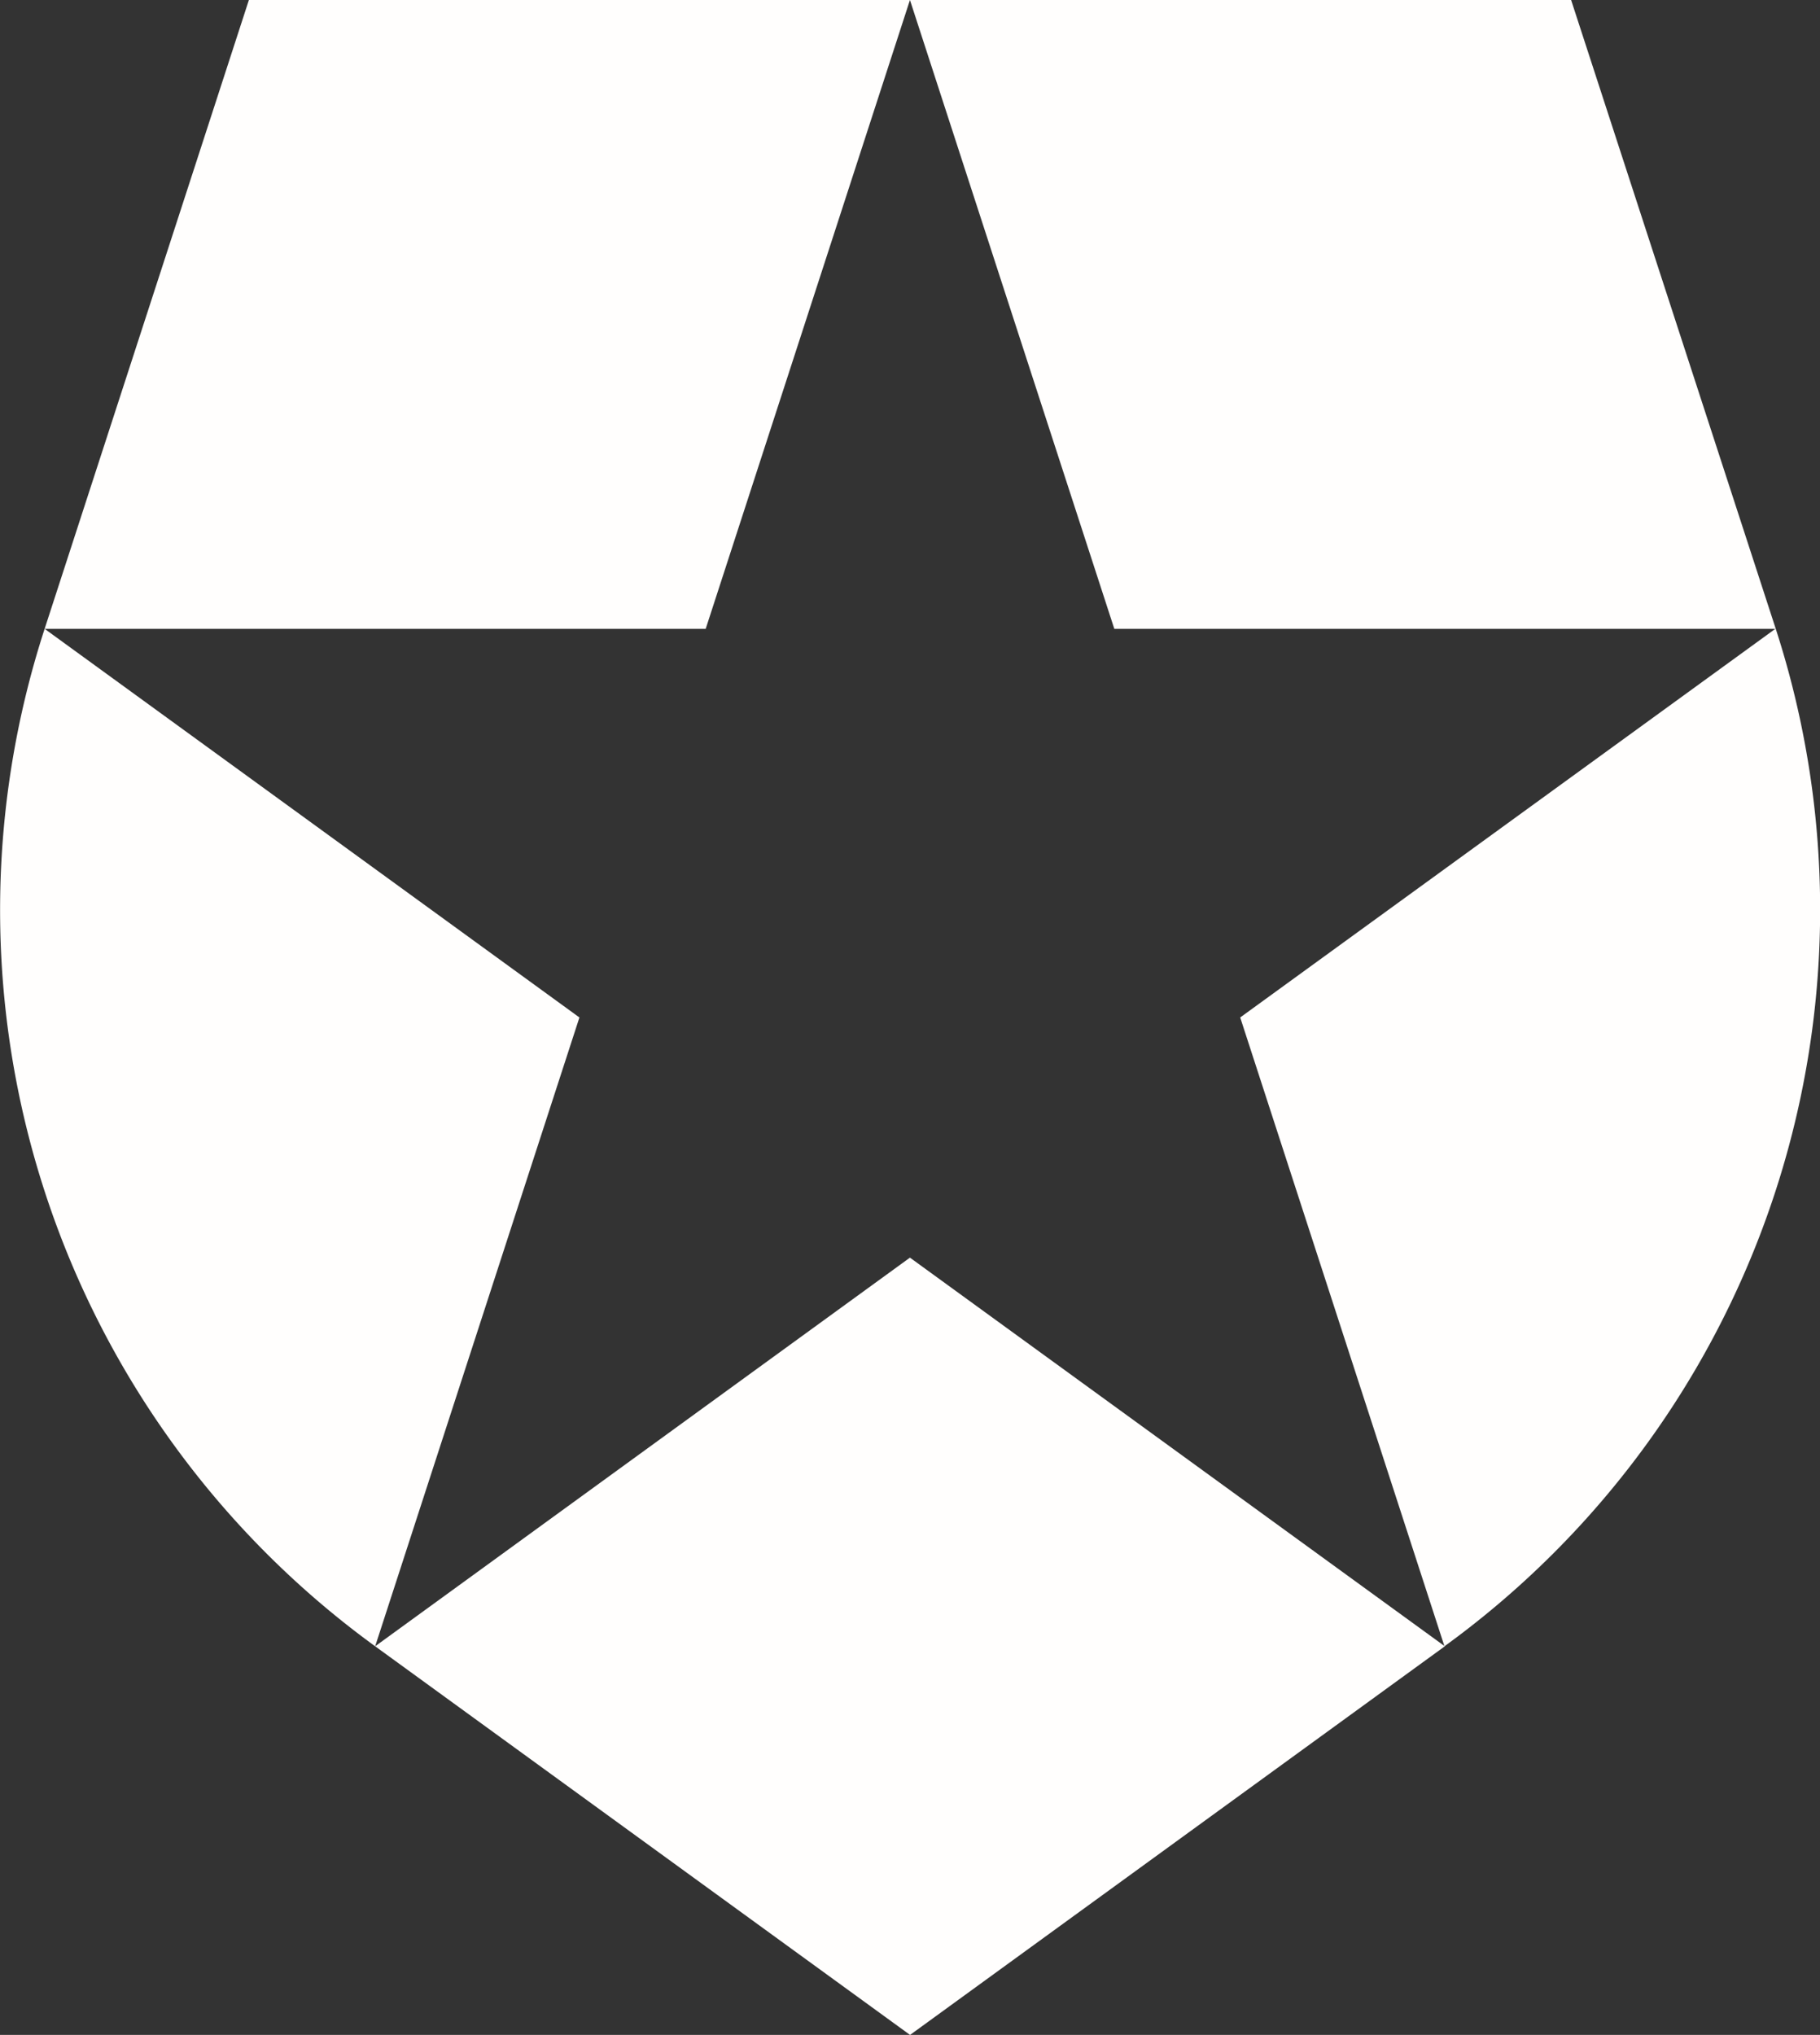 <svg id="artwork" xmlns="http://www.w3.org/2000/svg" viewBox="0 0 193.71 216.56"><rect x="0" y="0" width="193.71" height="216.56" fill="#333333" stroke="none"/><defs><style>.cls-1{fill:#FFFEFD;}</style></defs><title>auth0-logo-whitebg</title><path id="NEW" class="cls-1" d="M189,66.92,167.22,0H96.85L118.6,66.92ZM96.85,0H26.49L4.75,66.92H75.11ZM4.75,66.92Zm0,0h0A96.85,96.85,0,0,0,39.93,175.2l21.74-66.92Zm184.21,0h0L132,108.28l21.74,66.92h0A96.85,96.85,0,0,0,189,66.92ZM39.93,175.2h0l56.93,41.36,56.92-41.36L96.85,133.84Z"/></svg>
